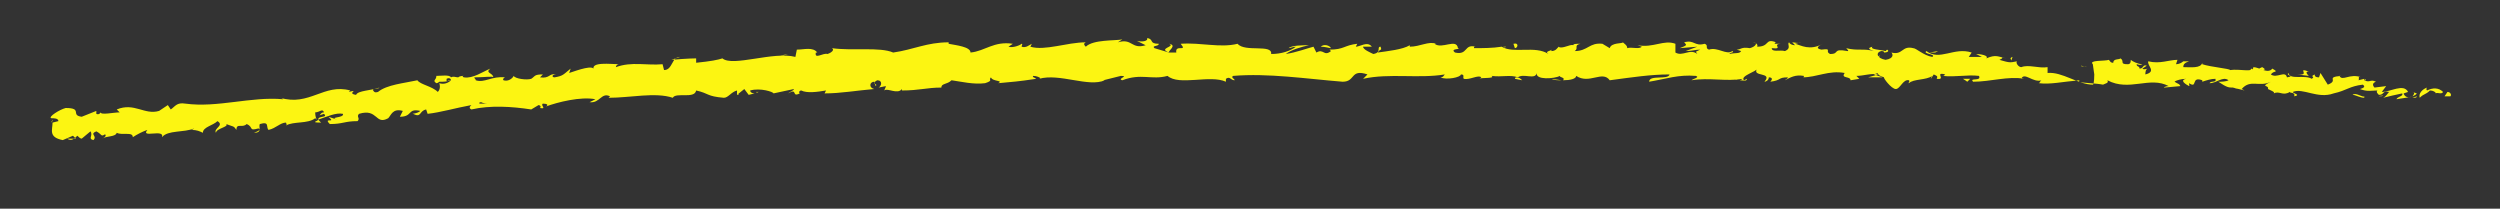 <?xml version="1.0" encoding="utf-8"?>
<!-- Generator: Adobe Illustrator 19.0.0, SVG Export Plug-In . SVG Version: 6.00 Build 0)  -->
<svg version="1.1" id="Layer_2" xmlns="http://www.w3.org/2000/svg" xmlns:xlink="http://www.w3.org/1999/xlink" x="0px" y="0px"
	 viewBox="0 0 171.3 14.3" style="enable-background:new 0 0 171.3 14.3;" xml:space="preserve">
<rect x="0" y="0" width="171.3" height="14.3" fill="#333333" stroke="none"/>
<style type="text/css">
	.st0{fill:#FCF512;}
</style>
<g id="XMLID_1_">
	<path id="XMLID_122_" class="st0" d="M167.9,6.6c0.1-0.1,0-0.3-0.2-0.3l-0.2,0.3L167.9,6.6z"/>
	<path id="XMLID_121_" class="st0" d="M166.3,6c-0.3,0.1-0.6,0.4-0.5,0.7c0.3-0.3,0.4-0.2,0.7-0.5c0.2,0,0.4,0.1,0.4,0.2
		c0.1-0.1,0.4,0.1,0.5-0.1c-0.3-0.3-0.7-0.3-1.1-0.1C166.2,6.1,166.3,6,166.3,6z"/>
	<path id="XMLID_120_" class="st0" d="M143,4.6l0.1,0C143.1,4.6,143.1,4.6,143,4.6z"/>
	<path id="XMLID_119_" class="st0" d="M128.6,3.9c0.1,0,0.2,0,0.2-0.1C128.6,3.9,128.6,3.9,128.6,3.9z"/>
	<path id="XMLID_118_" class="st0" d="M126.1,3.5c0.1,0,0.1,0,0.1,0C126.2,3.5,126.2,3.5,126.1,3.5z"/>
	<path id="XMLID_117_" class="st0" d="M143,4.6l-0.4-0.1C142.6,4.6,142.8,4.5,143,4.6z"/>
	<path id="XMLID_116_" class="st0" d="M163.1,6.6c0.1,0,0.1,0,0.2-0.1L163.1,6.6L163.1,6.6z"/>
	<path id="XMLID_115_" class="st0" d="M149.4,4.5l0.1,0c0,0,0.1-0.1,0.1-0.1L149.4,4.5z"/>
	<path id="XMLID_114_" class="st0" d="M154.3,4.7c-0.1,0-0.2,0.3-0.2,0.4c0.1-0.1,0.2-0.2,0.2-0.2C154.4,4.8,154.3,4.8,154.3,4.7z"
		/>
	<path id="XMLID_113_" class="st0" d="M162,5.5l0.1,0C162.1,5.4,162.1,5.4,162,5.5z"/>
	<path id="XMLID_112_" class="st0" d="M145.9,4.4c0,0,0-0.1,0-0.1C145.9,4.3,145.9,4.3,145.9,4.4z"/>
	<path id="XMLID_111_" class="st0" d="M9.3,9.4C9.3,9.4,9.3,9.4,9.3,9.4C9.2,9.4,9.2,9.4,9.3,9.4z"/>
	<path id="XMLID_110_" class="st0" d="M3.5,8.4L3.5,8.4c0.1-0.1,0.1-0.1,0.1-0.2L3.5,8.4z"/>
	<path id="XMLID_109_" class="st0" d="M121.6,3C121.6,3,121.6,3,121.6,3C121.8,3,121.7,3,121.6,3z"/>
	<path id="XMLID_108_" class="st0" d="M80.1,3c0.5,0.2-0.8,0.3,0,0.6C80,3.5,80.7,3.1,80.1,3z"/>
	<path id="XMLID_107_" class="st0" d="M163,6.6c-0.1,0-0.1,0-0.2,0C162.9,6.6,162.9,6.6,163,6.6z"/>
	<path id="XMLID_106_" class="st0" d="M80,3.6L80,3.6L80,3.6C80.1,3.6,80.1,3.6,80,3.6z"/>
	<path id="XMLID_105_" class="st0" d="M111.2,3c0,0,0.1,0.1,0.1,0.1C111.3,3.1,111.3,3,111.2,3z"/>
	<path id="XMLID_104_" class="st0" d="M118.9,3.5l-0.2,0C118.8,3.5,118.9,3.5,118.9,3.5z"/>
	<path id="XMLID_103_" class="st0" d="M107.2,3.3c-0.1,0-0.1-0.1-0.3,0c0,0,0,0,0,0C107,3.3,107,3.2,107.2,3.3z"/>
	<path id="XMLID_102_" class="st0" d="M103,3.2C103,3.3,103,3.3,103,3.2c0.1,0.1,0.2,0,0.2,0L103,3.2z"/>
	<path id="XMLID_101_" class="st0" d="M22,8.4c-0.1-0.1-0.2-0.2-0.2-0.2C21.8,8.3,21.2,8.4,22,8.4z"/>
	<path id="XMLID_100_" class="st0" d="M163.1,6.5c0,0.1-0.1,0.1-0.1,0.1l0.1,0C163.1,6.5,163.1,6.5,163.1,6.5z"/>
	<path id="XMLID_99_" class="st0" d="M107,5.5l-0.7-0.1C106.5,5.5,106.7,5.5,107,5.5z"/>
	<path id="XMLID_98_" class="st0" d="M52,6.3l-0.2,0C51.9,6.4,51.9,6.3,52,6.3z"/>
	<path id="XMLID_97_" class="st0" d="M104.3,5.5c-0.1-0.1-0.2-0.2-0.4-0.2c0,0-0.1,0-0.1,0.1L104.3,5.5z"/>
	<path id="XMLID_96_" class="st0" d="M21.8,8.1L21.8,8.1L21.8,8.1z"/>
	<path id="XMLID_91_" class="st0" d="M17.4,9.1c0.6,0,0.3-0.4,0.4-0.6c0.7-0.2,0.4,0.2,0.6,0.4c0.5-0.1,0.8-0.5,1.2-0.5
		c0,0.1,0.1,0.1,0,0.2c0.5-0.3,1.5-0.1,2-0.5c0,0,0.1,0.1,0.1,0.1c-0.1-0.2-0.1-0.4-0.1-0.5c0.3,0,0.5-0.3,0.6,0
		c-0.2,0-0.2,0.1-0.3,0.2l0.3-0.1c0.3,0.3-0.4,0.1-0.4,0.4c0.6-0.2,1.2-0.5,1.7-0.4c0.1,0.3-1,0.2-0.4,0.4L22.5,8
		c0.6,0.5-0.4,0,0.1,0.5c0.9,0,1-0.2,1.9-0.2c0.2-0.2-0.1-0.3,0.1-0.5c1.3-0.4,1.1,0.8,2,0.3c0.2-0.2,0.3-0.7,1-0.5L27.4,8
		c0.9,0,0.5-0.6,1.4-0.4c-0.2,0.2-0.7,0.2-0.5,0.2c0.6,0.3,0.4-0.2,0.9-0.3l0.1,0.3c0.9-0.1,1.9-0.4,3-0.6c-0.1,0.1-0.2,0.2,0,0.3
		c1.3-0.3,2.8-0.2,4.1,0l0.5-0.3c0.1,0,0.2,0.1,0.1,0.2c0.5,0.1,0-0.2,0.2-0.3c0.3,0,0.4,0.1,0.2,0.2c0.8-0.3,2.4-0.7,3.4-0.5
		L40.4,7c0.7,0.1,0.8-0.7,1.4-0.4l-0.1,0.1c1.5,0,3.2-0.4,4.4,0c0.2-0.4,1.5,0.1,1.6-0.5c0.9,0.2,0.7,0.4,1.9,0.5
		c0.3,0,0.5-0.4,0.9-0.5l0,0.3l0.5-0.4l0.3,0.4l0.4-0.1c-0.2,0-0.3-0.1-0.3-0.2C52.1,6,53,6.3,53,6.4l1.4-0.3c0,0.1-0.3,0.2-0.4,0.3
		c0.7-0.4,0.2,0.3,0.8,0c-0.1-0.1,0-0.2,0.1-0.2c0.4,0.2,1.1,0.1,1.7,0l-0.1,0.2c1.1,0,2.2-0.2,3.4-0.3c-0.4-0.1-0.3-0.5,0-0.5
		L60,5.9c0.2-0.2-0.4-0.1,0.1-0.4c0.4,0,0.3,0.4,0.1,0.5l0.5-0.1c0,0.1-0.1,0.2-0.1,0.3c0.2-0.2,0.9,0.3,1.2-0.1l0,0.1
		c1.2,0,1.7-0.2,2.7-0.2c0-0.3,0.4-0.2,0.7-0.5c0.7,0.1,1.5,0.3,2.3,0.2c0.6-0.2,0.2-0.2,0.4-0.4c0.1,0.3,0.9,0.2,0.5,0.4
		c1-0.1,1.3-0.1,2.6-0.3c-0.1-0.1-0.3-0.1-0.2-0.2c0.2,0,0.5,0.1,0.5,0.2l-0.1,0c1.4-0.4,3.4,0.6,4.5,0.1l-0.1,0l1.2-0.3
		c0.6,0-0.3,0.2,0.1,0.3c1.3-0.5,2,0,3.1-0.3c0.8,0.7,2.9-0.1,4,0.4L84,5.4c0.3-0.2,0.3,0.1,0.6,0.1c0-0.1-0.3-0.2-0.1-0.3
		c2.4-0.2,5,0.2,7.5,0.4c0.9,0,0.5-0.9,1.7-0.5l-0.3,0.3c1.8-0.4,3.8,0,5.6-0.3c-0.1,0.1-0.1,0.2-0.3,0.2c0.4,0.2,1.4,0,1.4-0.2
		c0.3,0,0.1,0.2,0.2,0.3c0.4,0.1,1-0.3,1.2-0.1c0,0-0.1,0.1-0.2,0.1c0.2-0.1,1.2,0,0.9-0.2c0.7,0.1,1.3-0.1,1.8,0.1
		c0.4-0.3,1.2,0.2,1.3-0.3c-0.1,0.5,1.2,0.4,1.6,0.2c-0.1,0.1,0.4,0.1,0.2,0.3c0.5,0,0.9-0.1,0.9-0.3c0.9,0.6,1.8-0.4,2.3,0.3
		c1.5-0.2,2.8-0.4,4.1-0.4c-0.1,0.4-1.4,0-1.4,0.5c1.2-0.2,2-0.5,3.2-0.4c0.3,0.1-0.2,0.2-0.3,0.3c1.2-0.2,2.4,0.1,3.5-0.1
		c0,0-0.1,0.1-0.2,0.1c0.2,0,0.5,0.1,0.5-0.1l-0.2,0.1c-0.3-0.3,0.9-0.6,0.9-0.8c-0.4,0.6,1.1,0.2,0.5,0.9c0.1,0,0.3-0.1,0.3-0.3
		c0.2,0,0.3,0.1,0.1,0.3c0.8-0.1,0.5-0.3,1.2-0.3c0,0.1-0.1,0.1-0.2,0.2c0.4-0.2,0.7-0.4,1.3-0.3c0,0.1,0,0.1-0.1,0.1
		c1,0,1.8-0.5,2.9-0.3c-0.3,0.4,0.4,0.2,0.4,0.5l0.6-0.1l-0.2-0.2c0.5,0,1-0.2,1.5-0.1L128,5.3l1,0l-0.6-0.2c0.5-0.2,0,0,0.7,0.2
		c-0.1,0,0.5,0.8,0.8,0.8h0c0.3,0,0.5-0.7,0.9-0.6c0.1,0.1-0.1,0.2,0,0.2c0.3-0.3,1.2-0.2,1.6-0.5c-0.1,0.1-0.1,0.2-0.1,0.2l0.2-0.3
		c0.2,0.1,0.3,0.1,0.2,0.3c0.7,0.1-0.2-0.5,0.6-0.3c-0.1,0,0,0.1-0.2,0.1c0.9,0.1,1.7-0.1,2.5,0c0.2,0.4-0.7,0.1-0.4,0.4
		c1.2,0,2.4-0.4,3.5-0.2l-0.2,0c0.2-0.5,0.8,0.3,1.4,0.1c-0.1,0-0.2,0.3-0.2,0.2c0.8,0.1,1.6-0.1,2.8-0.2l-0.1,0.1
		c0.4,0.1,1.2,0.1,1.7,0.2c0.2-0.1,0.4-0.1,0.3-0.3c1.5,0.8,2.9-0.3,4.2,0.4c-0.2,0-0.4,0.1-0.3,0.1l1.1-0.1
		c-0.1-0.2-0.1-0.1-0.4-0.3c0.1-0.1,0.5-0.2,0.8-0.2c-0.5,0.1,0,0.4,0.2,0.5c0-0.1,0-0.1,0-0.2c0.6,0.4,0.1-0.5,0.9-0.2l0,0.1
		c0.3-0.1,0.6-0.2,0.9-0.2c0.1,0.3-0.3,0.1-0.4,0.3c0.5,0,0.9-0.5,1.3-0.2c-0.2,0.1-0.5,0.1-0.7,0.1C152.6,6,152.7,6,153,6l0,0
		l0.8,0.2l-0.2-0.1c0.6-0.7,1.2-0.1,2-0.5c-0.8,0.4-0.1,0.2-0.2,0.5c0.2,0.1,0.5,0.2,0.4,0.3c0.4-0.2,0.6,0.2,1.1-0.1
		c0,0.1,0.4,0,0.3,0.3c0.5-0.1-0.1-0.2-0.1-0.3c0.7-0.3,1.7,0.5,2.8,0.1c0.9-0.2,1.1-0.5,2-0.6c0.3,0.2-0.2,0.3-0.2,0.3
		c0.5,0.2,0.8,0.1,1.2,0.1c-0.1,0.1,0,0.2,0.1,0.3c0.4,0,0.2-0.3,0.7-0.2c-0.1,0.1-0.2,0.3-0.4,0.4c0.4-0.1,0.8-0.2,1.3-0.3
		c0.1,0.2-0.3,0.2-0.4,0.4c0.5-0.1,1.2-0.1,1.4-0.4l-0.3-0.1c0.2,0,0.1,0.2,0,0.3c-0.4,0.2-0.6-0.1-0.6-0.2l0.3-0.1
		c-0.3-0.6-1.2,0-1.8,0l0.3-0.4L162.7,6c-0.1-0.1-0.2-0.3,0.1-0.4c-0.4-0.2-0.4,0.1-0.8-0.1c0,0,0-0.1,0-0.1l-0.4,0.1
		c0.1-0.1-0.1-0.3,0.2-0.2c-0.8-0.3-1.3,0.3-1.5-0.1l0.1,0c-1.1,0.1-0.1,0.3-0.9,0.6l-0.5-0.8l-0.1,0.3c-0.1,0-0.3,0-0.3-0.2
		c-0.4,0.2,0.1,0.1-0.2,0.3c-0.5-0.3-1.5,0.1-1.6-0.4c-0.2,0.2,0.5,0.2-0.1,0.3c-0.1-0.5-0.7,0.1-1.1-0.2c0.2-0.3,0.6-0.1,0.1-0.4
		c-0.3,0.4-0.9-0.1-1.3-0.1c0,0.4-0.9,0.1-1.6,0.2c0-0.1-1.3-0.2-1.9-0.4l0-0.1c-0.1,0.4-0.8,0.3-1.3,0.3c0-0.2,0.1-0.3,0.4-0.4
		l-0.4,0c-0.1,0.1-0.3,0.2-0.5,0.2l0.1-0.3c-0.6,0-1.2,0.3-2,0.1c-0.1,0.3,0.6,0.7-0.2,0.9c0-0.1,0-0.4,0.2-0.4
		c-0.1,0-0.3,0.1-0.4,0l0.3-0.2c-0.3-0.1-0.2,0.2-0.5,0.2c0-0.2-0.2-0.1-0.2-0.3c0.1,0,0.2,0.1,0.4,0c-0.3,0-0.7-0.2-0.8-0.3
		c0,0.1,0,0.3-0.2,0.3c-0.6,0-0.2-0.2-0.5-0.4c-0.1,0.1-0.5,0-0.5,0.3c-0.2,0-0.2-0.1-0.3-0.2c-0.3,0.1-1.4,0-1.1,0.3l0.1,0.7
		c0,0,0,0.7-0.1,0.7h0h0c-1,0-2.1-0.9-3.1-0.8l0-0.4c-0.6,0.1-1.3-0.2-1.8,0c-0.2,0-0.4-0.3-0.3-0.4c-0.5,0.1-0.5,0.1-1.2-0.1
		c0.5-0.2-0.2-0.2,0.5-0.1c-0.6-0.1-0.7-0.3-1.4,0c0.2-0.2-0.4-0.3-0.7-0.3l0.4,0.2c-0.3,0-0.6,0-0.9,0l0.2-0.3
		c-1.2-0.4-2.2,0.6-3.1-0.1c-0.3,0.2,0.7,0.2,0.4,0.4c-0.6-0.1-1.1-0.6-1.3-0.6c-0.8-0.2-0.7,0.5-1.5,0.3c0.1,0.1,0.2,0.4-0.4,0.5
		c-0.6-0.1-0.7-0.5-0.3-0.6c0.1,0,0.2,0,0.2,0.1c0.2,0,0.4-0.1,0.2-0.2l-0.1,0.1c-0.3-0.1-1.1-0.1-0.9-0.3c-0.4,0.1-0.2,0.2,0.1,0.3
		c-0.7-0.2-1.1,0-1.9-0.2c0.1,0.1,0.2,0.2,0.1,0.2c-1.1-0.2-0.5,0.2-1.2,0.2c-0.4-0.2,0.2-0.4-0.6-0.3c-0.5-0.1-0.1-0.3,0.1-0.4
		C124,3.5,123.4,3.1,123,3l0.4-0.1c-0.2,0.1-0.4,0-0.6,0l0.2,0.2c-0.2,0-0.4-0.1-0.4-0.2c-0.2,0.1,0.2,0.4-0.3,0.6
		c-0.3-0.1-0.9,0.1-0.9-0.2c0.9,0.1-0.1-0.3,0.7-0.3c-0.1,0-0.3,0-0.5,0c0,0,0-0.1,0.1-0.1c-0.8-0.3-0.4,0.3-1.3,0.3
		c0.1-0.2-0.2-0.3-0.3-0.3c0.4,0,0.2,0.3-0.2,0.4c-0.6-0.1-0.6,0.1-0.9,0.1l0.3,0.1c-0.1,0.2-0.4,0.1-0.8,0.2c0-0.1,0.4-0.1,0.2-0.2
		c-0.4,0.3-1-0.3-1.6-0.1c-0.3-0.1,0-0.3-0.3-0.4c-0.7,0.2-0.7-0.3-1.4-0.1c0.2,0.2,0.2,0.2-0.3,0.4l1.2-0.1l-0.8,0.3
		c0.4,0,0.7-0.1,1-0.1c-0.4,0.2-0.3,0.1-0.2,0.3c-0.5-0.4-1,0.2-1.5-0.1l0-0.6c-0.8-0.3-1.5,0.3-2.6,0.1l0.3,0.1
		c-0.2,0.2-0.7,0-1,0.1c0-0.2-0.2-0.3-0.3-0.4c0,0.1-0.8,0-0.9,0.4l-0.5-0.3c-0.9-0.1-1,0.5-1.9,0.5c0.3-0.2-0.1-0.4,0.4-0.5
		c-0.3,0-0.5,0-0.5,0.1c-0.2-0.1-0.8,0.3-1,0.1c-0.1,0.1-0.2,0.3-0.5,0.3c0,0,0-0.1,0-0.1c0,0.1-0.5,0.1-0.2,0.3
		c-0.9-0.6-2.4,0-3.2-0.5c-0.6,0.1-1.4,0.1-1.9,0.1c0-0.1,0-0.1,0.1-0.1c-0.8-0.2-0.5,0.6-1.4,0.4c-0.4-0.3,0.5-0.2,0.2-0.3
		c-0.1-0.7-1.1,0.1-1.6-0.3l0.1,0c-0.5-0.2-1.1,0.2-1.8,0.2c0,0,0-0.1,0-0.1c-0.5,0.3-1.5,0.4-2.2,0.5c0.2-0.3,0.3-0.1,0.2-0.4
		c-0.3,0,0.1,0.4-0.5,0.5c-0.2-0.1-0.7-0.3-0.7-0.5l0.6,0c-0.3-0.4-0.8,0-1.1,0L93,3c-0.9,0.1-0.9,0.4-1.9,0.4l0.1,0.1
		c-0.5,0.4-0.5-0.2-1,0.1l-0.2-0.4c-0.4,0.1-1.2,0.4-1.9,0.5c0.4-0.3,1.1-0.5,1.6-0.6c-0.4,0-1.2,0-1.4,0.2c0.1,0,0.3-0.1,0.5-0.1
		c-0.4,0.3-1,0.5-1.7,0.5C87.2,3,85.3,3.6,84.8,3c-1.2,0.3-2.5-0.1-3.9,0c0.5,0.6-0.4,0-0.3,0.6c-0.3,0-0.5,0-0.5,0l-1-0.3
		c-0.2-0.2,0.3-0.1,0.3-0.3c-0.7,0-0.3-0.3-0.8-0.4c0.1,0.2-0.3,0.3-0.7,0.2l0.6,0.3c-1,0.3-0.9-0.5-1.9-0.2l0.3-0.2
		c-0.5,0.1-2,0-2.5,0.5c-0.1-0.1-0.2-0.2,0-0.3c-1.3,0-2.8,0.6-3.8,0.3l0.1-0.2c-0.2,0.1-0.4,0.3-0.7,0.2c0-0.1,0.1-0.2,0-0.2
		c-0.1,0.1-0.6,0.3-0.9,0.2l0.3-0.2c-1.3-0.2-1.9,0.5-2.9,0.6c0-0.4-1-0.5-1.5-0.6l0-0.1c-1.5,0-2.4,0.5-3.8,0.7
		c-0.9-0.4-2.8-0.1-4.2-0.3c0.2,0.1,0,0.3-0.3,0.4c-0.3-0.1-0.9,0.4-0.8-0.1l0.1,0c-0.3-0.4-0.9-0.2-1.4-0.2l-0.1,0.5
		C53,3.5,50.2,4.6,49.5,4c-0.3,0.1-0.8,0.2-1.8,0.3V4c0,0-0.6,0-1.7,0.1l0.6-0.2c-0.6,0-0.5,0.9-1.1,0.9l-0.1-0.4
		c-1.1,0.1-2.1-0.2-3.2,0.2c0-0.1,0.1-0.2,0.2-0.2c-0.5,0-2-0.2-1.7,0.4c0-0.4-1.1,0-1.7,0.2l0.1-0.3c-0.5,0.4-0.5,0.5-1.1,0.6
		c-0.2,0-0.2-0.2,0.1-0.2c-0.5-0.1-0.4,0.3-1.1,0.2l0.2-0.2c-0.6,0-0.5,0.1-0.8,0.3c-0.3,0.1-1.1,0-1.2-0.2
		c-0.1,0.2-0.4,0.4-0.7,0.3c-0.1-0.1,0.1-0.2,0.1-0.2c-0.9-0.1-1.4,0.4-2,0.2c0-0.1-0.1-0.1-0.1-0.2c0.7,0,1.3-0.1,1.3,0
		c0-0.3-0.6-0.3-0.2-0.6c-0.5,0.2-1.2,0.7-1.8,0.6c0,0-0.1,0-0.1-0.1l0.1,0c-0.1,0-0.3,0-0.4,0.1c-0.2,0-0.3-0.1-0.5,0
		c-0.1-0.2-0.7-0.1-1-0.1c0,0.3-0.3,0.3,0,0.5c0,0,0.1,0,0.2-0.1c0,0,0.1,0,0.1,0l0,0c0.2,0,0.4,0,0.7-0.1c-0.2,0.2-0.5,0.3-0.8,0.2
		C30.2,6,30.1,6.2,30,6.3c-0.4-0.4-1.2-0.5-1.4-0.8c-0.9,0.2-2.1,0.3-2.7,0.8c-0.3,0.1-0.3-0.1-0.4-0.2C25.7,6.1,25.9,6.1,26,6
		c-0.5,0.2-1.5,0.2-1.6,0.5c-0.7-0.1,0.3-0.4-0.5-0.2l0.1-0.1c-1.8-0.5-2.8,1.1-4.8,0.5c0.1,0,0.2,0.1,0.2,0.1
		c-2.2-0.2-4.5,0.6-6.7,0.3c-0.6-0.1-0.7,0.2-1,0.4l-0.2-0.3l-0.6,0.4C9.9,7.9,9.2,7,8,7.5l0.2,0.2c-0.4,0-1.3,0.2-1.3,0
		c0,0-0.1,0.2-0.3,0.1l0-0.2L5.6,8C4.8,7.9,5.7,7.4,4.5,7.4C4.1,7.5,3.3,8,3.5,8.1C3.7,8.1,4,8.1,4,8.3L3.6,8.4c0,0.5-0.3,1,0.7,1.2
		l0.7-0.3l0.2,0.2L4.6,9.5c0.3,0.2,0.5,0,0.7-0.2c0.1,0.1,0.2,0.2,0.3,0.2l0.6-0.5C6.4,9.3,6,9.5,6.4,9.6C6.7,9.3,6.1,9.2,6.6,9
		C7,9.2,6.9,9.4,7.2,9.2c0.1,0.1,0,0.2-0.2,0.3c0.3-0.2,0.9-0.1,1-0.4c0.4,0.2,1.1-0.1,1.1,0.3C9.4,9.2,9.8,9,10.1,8.9
		c-0.5,0.6,1.2-0.1,1,0.5c0.4-0.5,1.5-0.3,2.2-0.6c0,0-0.1,0.1-0.2,0.1c0.4,0,0.6,0.1,0.8,0.2c0-0.4,0.7-0.5,1-0.8
		c0.5,0.3-0.3,0.5-0.1,0.8c0-0.3,0.9-0.4,0.7-0.6C16,8.7,16,8.6,16.2,8.9c0-0.5,0.4-0.1,0.7-0.4C17.4,8.7,17,9,17.7,8.8
		C18,8.9,17.4,9.1,17.4,9.1z M32.2,7.2L32.2,7.2c-0.1,0-0.2,0-0.3,0C31.9,7.3,32,7.2,32.2,7.2z M33.4,7.1c-0.2,0-0.3,0-0.5,0
		C32.8,7.1,32.8,7,33,7C32.9,7,33.2,7.1,33.4,7.1z M30.6,5.4c0.2-0.1,0.3,0,0.3,0.1c-0.1,0-0.2,0-0.3,0.1l0,0
		C30.6,5.5,30.6,5.4,30.6,5.4z"/>
	<path id="XMLID_90_" class="st0" d="M30.3,5.8C30.3,5.8,30.3,5.8,30.3,5.8C30.3,5.8,30.3,5.8,30.3,5.8l0.1,0
		C30.4,5.8,30.3,5.8,30.3,5.8z"/>
	<path id="XMLID_89_" class="st0" d="M143.2,4.6L143.2,4.6C143.2,4.6,143.2,4.6,143.2,4.6C143.2,4.6,143.2,4.6,143.2,4.6z"/>
	<polygon id="XMLID_88_" class="st0" points="50.6,6.5 50.6,6.4 50.5,6.5 	"/>
	<path id="XMLID_87_" class="st0" d="M150,5.8C150,5.9,150.1,5.9,150,5.8C150.1,5.9,150.1,5.9,150,5.8z"/>
	<path id="XMLID_86_" class="st0" d="M153,6l0.4,0.1C153.2,6.1,153.1,6,153,6z"/>
	<path id="XMLID_85_" class="st0" d="M155.3,6.2c0,0,0-0.1,0-0.1l0,0L155.3,6.2z"/>
	<path id="XMLID_84_" class="st0" d="M119.1,5.4C119,5.4,119,5.4,119.1,5.4C118.8,5.5,118.9,5.4,119.1,5.4z"/>
	<path id="XMLID_83_" class="st0" d="M129.8,5c-0.1,0-0.2,0.1-0.4,0.1C129.7,5.2,129.8,5.2,129.8,5z"/>
	<polygon id="XMLID_82_" class="st0" points="107,5.5 107,5.5 107,5.5 	"/>
	<path id="XMLID_81_" class="st0" d="M129,5.1c0.2,0.1,0.4,0.1,0.5,0C129.3,5.1,129.2,5.1,129,5.1z"/>
	<path id="XMLID_80_" class="st0" d="M165.1,6.7l0.1,0c0,0,0,0,0,0L165.1,6.7z"/>
	<path id="XMLID_79_" class="st0" d="M165.2,6.7l0.1,0C165.3,6.7,165.3,6.7,165.2,6.7z"/>
	<path id="XMLID_78_" class="st0" d="M165.6,6.6l-0.3,0.1C165.5,6.7,165.6,6.7,165.6,6.6z"/>
	<path id="XMLID_77_" class="st0" d="M162.1,6.5l0,0.1C162.1,6.6,162.1,6.5,162.1,6.5z"/>
	<path id="XMLID_76_" class="st0" d="M161.2,6.5c0.2,0,0.5,0.2,0.8,0.2l0-0.1C161.9,6.7,161.4,6.3,161.2,6.5z"/>
	<path id="XMLID_75_" class="st0" d="M157.4,5.1l0.8,0.1c-0.1-0.1-0.3-0.3,0-0.3C157.3,4.6,158.4,5.2,157.4,5.1z"/>
	<path id="XMLID_74_" class="st0" d="M155,4.8c0.4,0,0-0.2,0-0.2C154.8,4.7,154.7,4.7,155,4.8z"/>
	<path id="XMLID_73_" class="st0" d="M137.8,4.2l0.1-0.3C137.6,4,137.9,4.1,137.8,4.2z"/>
	<polygon id="XMLID_69_" class="st0" points="134.5,5.4 134.8,5.6 135,5.4 	"/>
	<polygon id="XMLID_68_" class="st0" points="132.6,3.6 132.8,3.5 132.2,3.6 	"/>
	<path id="XMLID_67_" class="st0" d="M103.7,3l0.1,0.3C104,3.3,104.1,2.9,103.7,3z"/>
	<path id="XMLID_66_" class="st0" d="M91.2,3.3c-0.1-0.2-0.5-0.3-0.7-0.1C90.8,3.2,91.1,3.3,91.2,3.3z"/>
	<polygon id="XMLID_65_" class="st0" points="53.7,3.8 54,3.7 53.5,3.8 	"/>
</g>
</svg>
